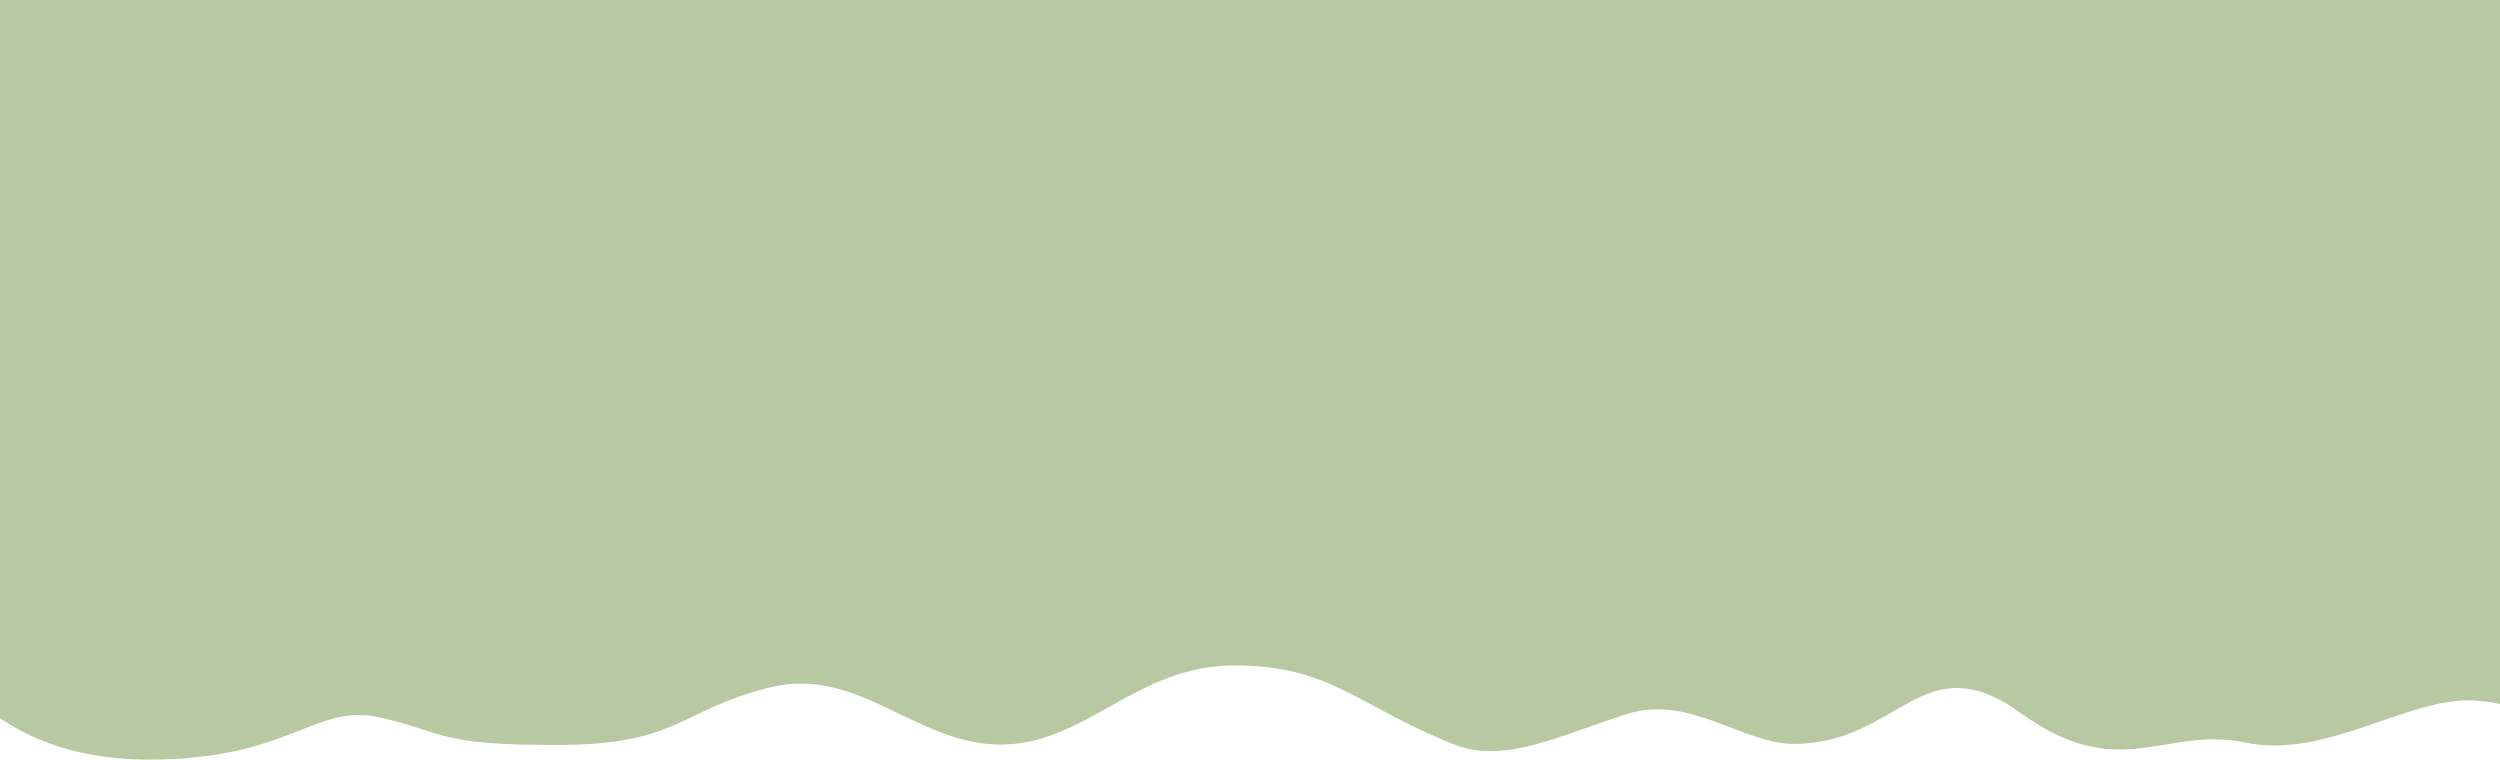 <svg width="1315" height="400" viewBox="0 0 1315 400" fill="none" xmlns="http://www.w3.org/2000/svg">
<g clip-path="url(#clip0_97_2)">
<path d="M78.547 399.54C-256.292 399.826 77.817 -453.744 77.817 -453.744L1399.61 -454.874C1399.61 -454.874 1732 444.258 1400.34 398.41C1353.6 391.948 1336.49 370.705 1301.81 368.484C1267.13 366.263 1223.43 399.561 1181.21 390.595C1138.99 381.628 1114.89 412.659 1063.09 375.19C1011.29 337.722 999.275 391.25 943.488 391.298C917.226 391.32 888.557 365.394 856.527 375.367C820.518 386.578 791.708 402.281 764.568 391.451C713.287 370.988 700.202 349.992 648.938 350.036C597.674 350.08 571.073 391.616 526.343 391.654C481.613 391.693 451.422 349.704 404.189 361.749C356.957 373.793 356.972 391.799 293.144 391.854C229.315 391.908 234.838 385.401 200.153 377.428C165.468 369.455 153.432 399.476 78.547 399.54Z" fill="#B6C9A1"/>
</g>
<defs>
<clipPath id="clip0_97_2">
<rect width="1315" height="400" fill="white"/>
</clipPath>
</defs>
</svg>
